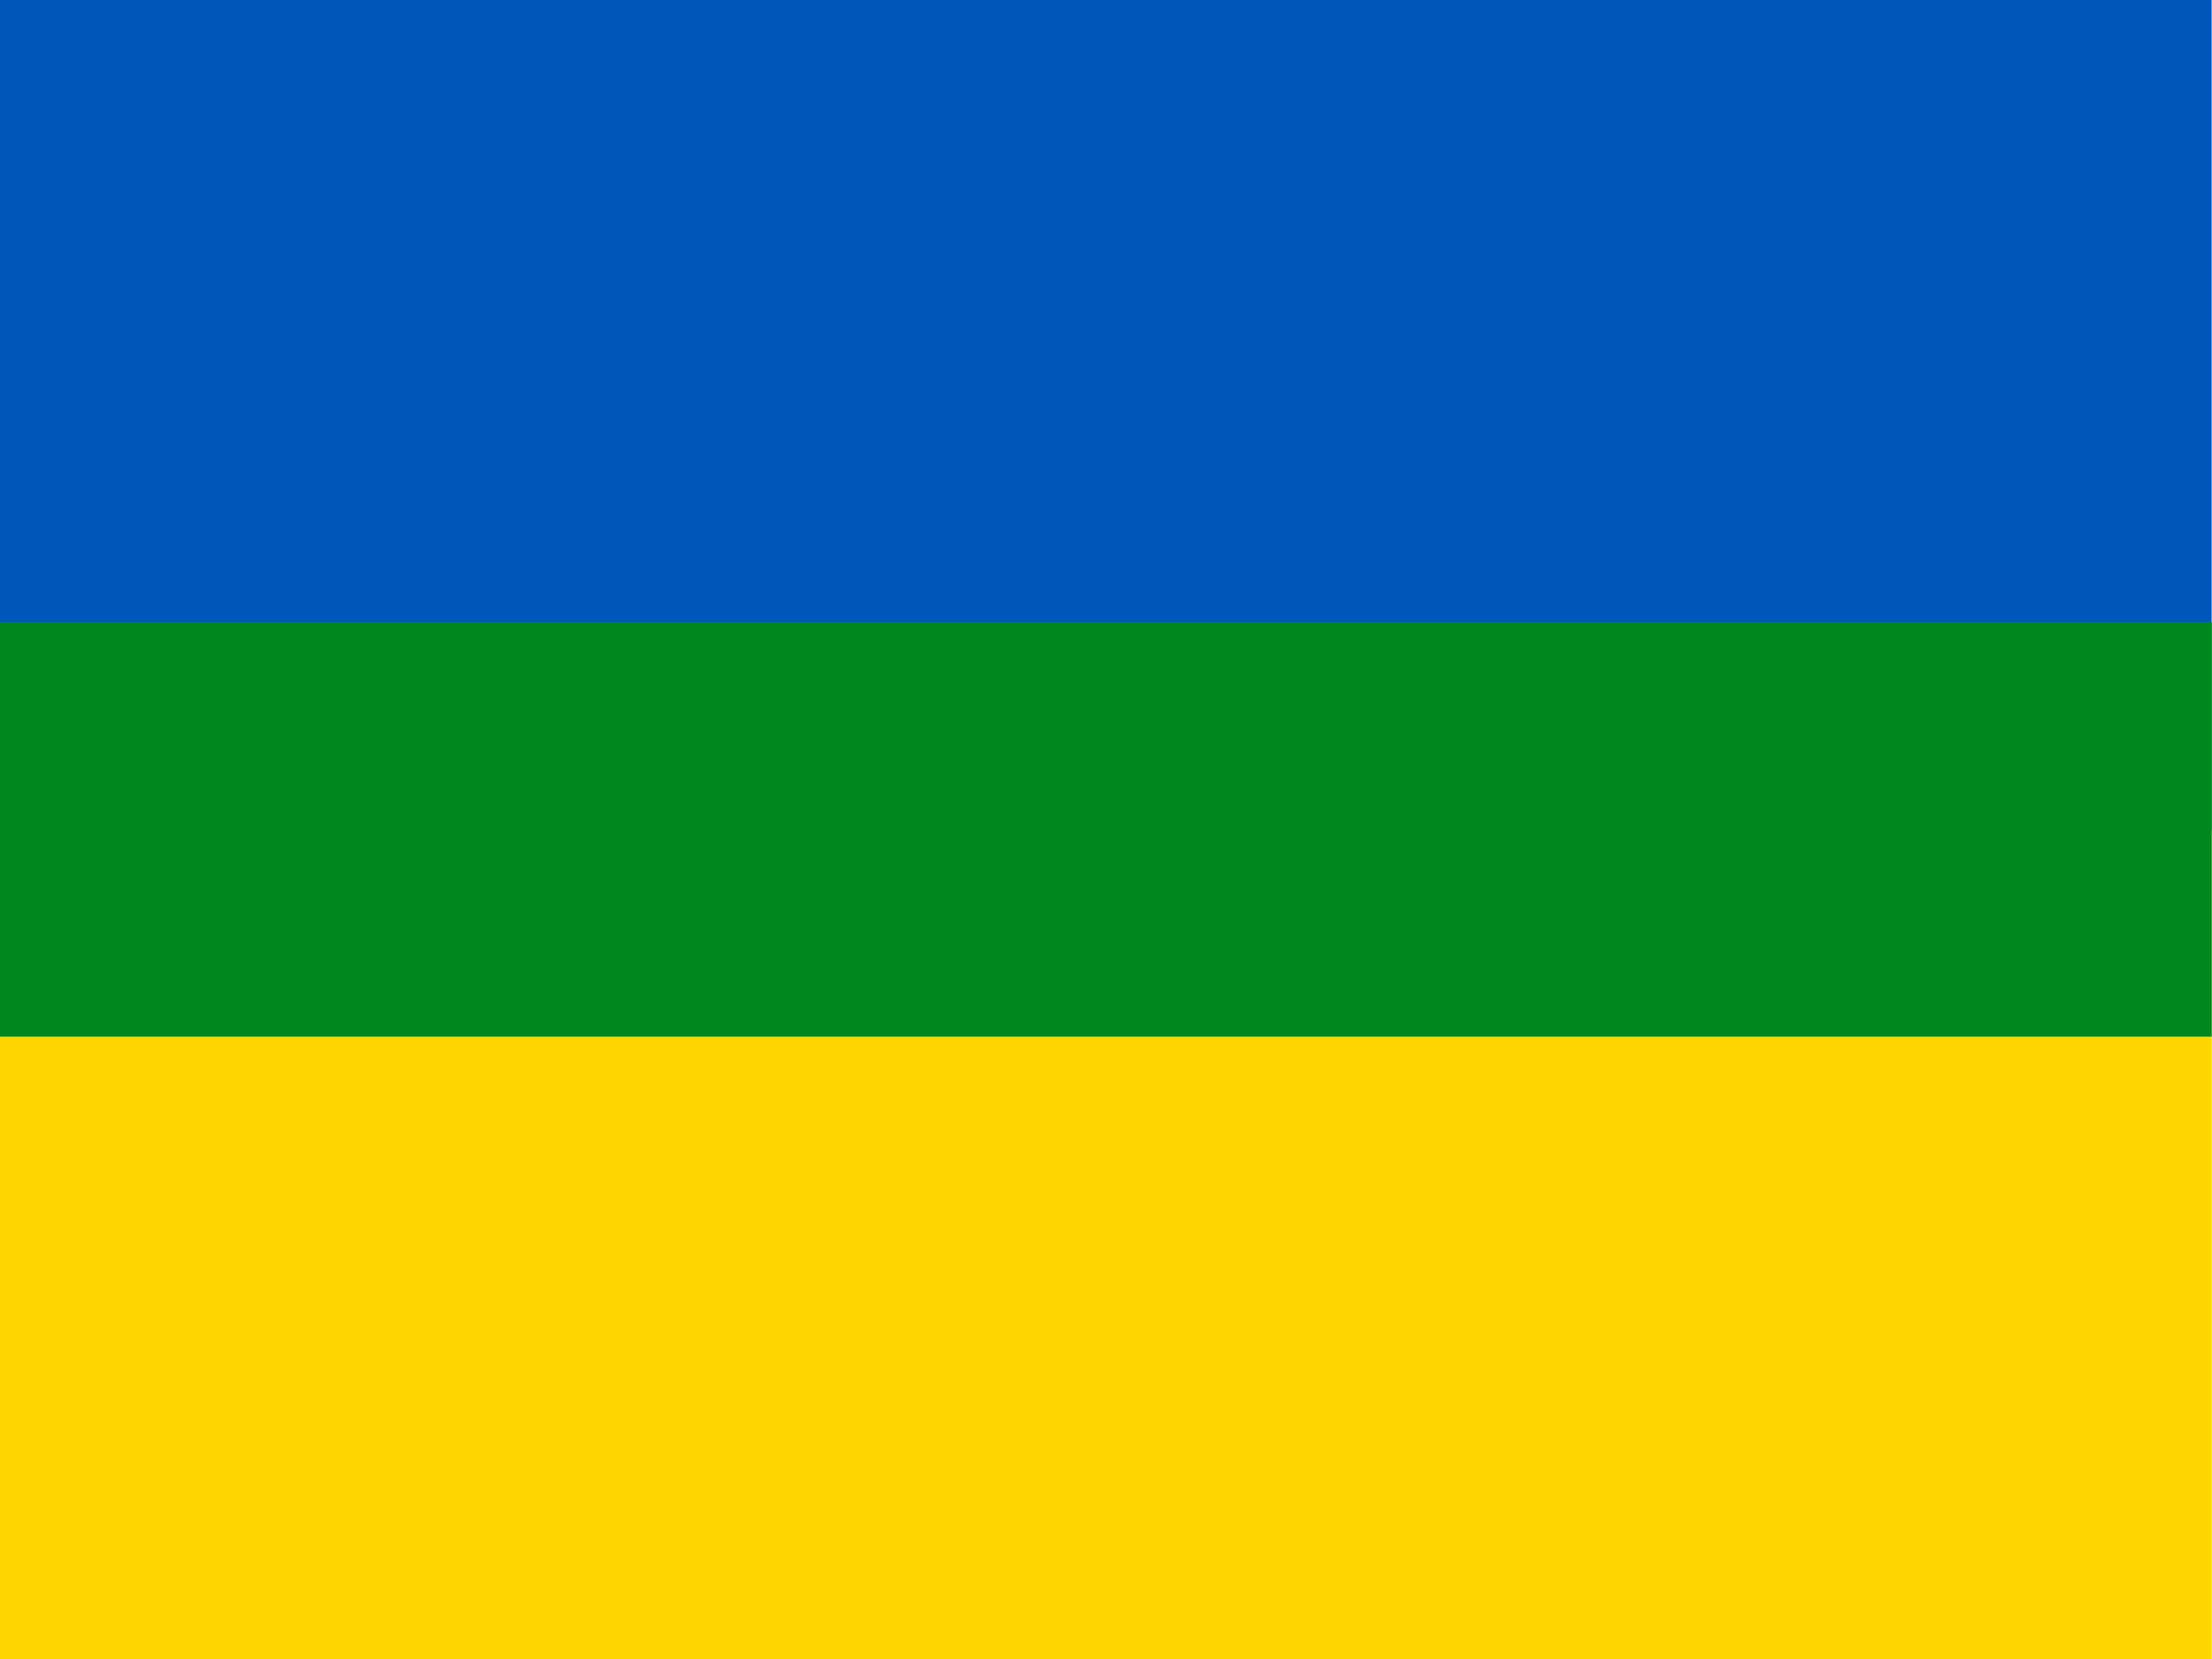 <svg id="flag-icons-ua-18b" class="fi fi-ua-18b" viewBox="0 0 640 480" xmlns="http://www.w3.org/2000/svg" width="640" height="480">
  <g style="stroke-width:3.977">
    <path fill="#0057b7" d="M0 0h2700v900H0z" style="stroke-width:2.983" transform="scale(.237 .267)"/>
    <path fill="gold" d="M0 900h2700v900H0z" style="stroke-width:2.983" transform="scale(.237 .267)"/>
    <g style="fill:#26813c;fill-opacity:1;stroke-width:1.326">
      <path d="M3.74 2.806h1.378v.306H3.74z" style="fill:#008720;fill-opacity:1;stroke-width:.203" transform="matrix(464.407 0 0 391.844 -1736.923 -919.492)"/>
    </g>
  </g>
</svg>
